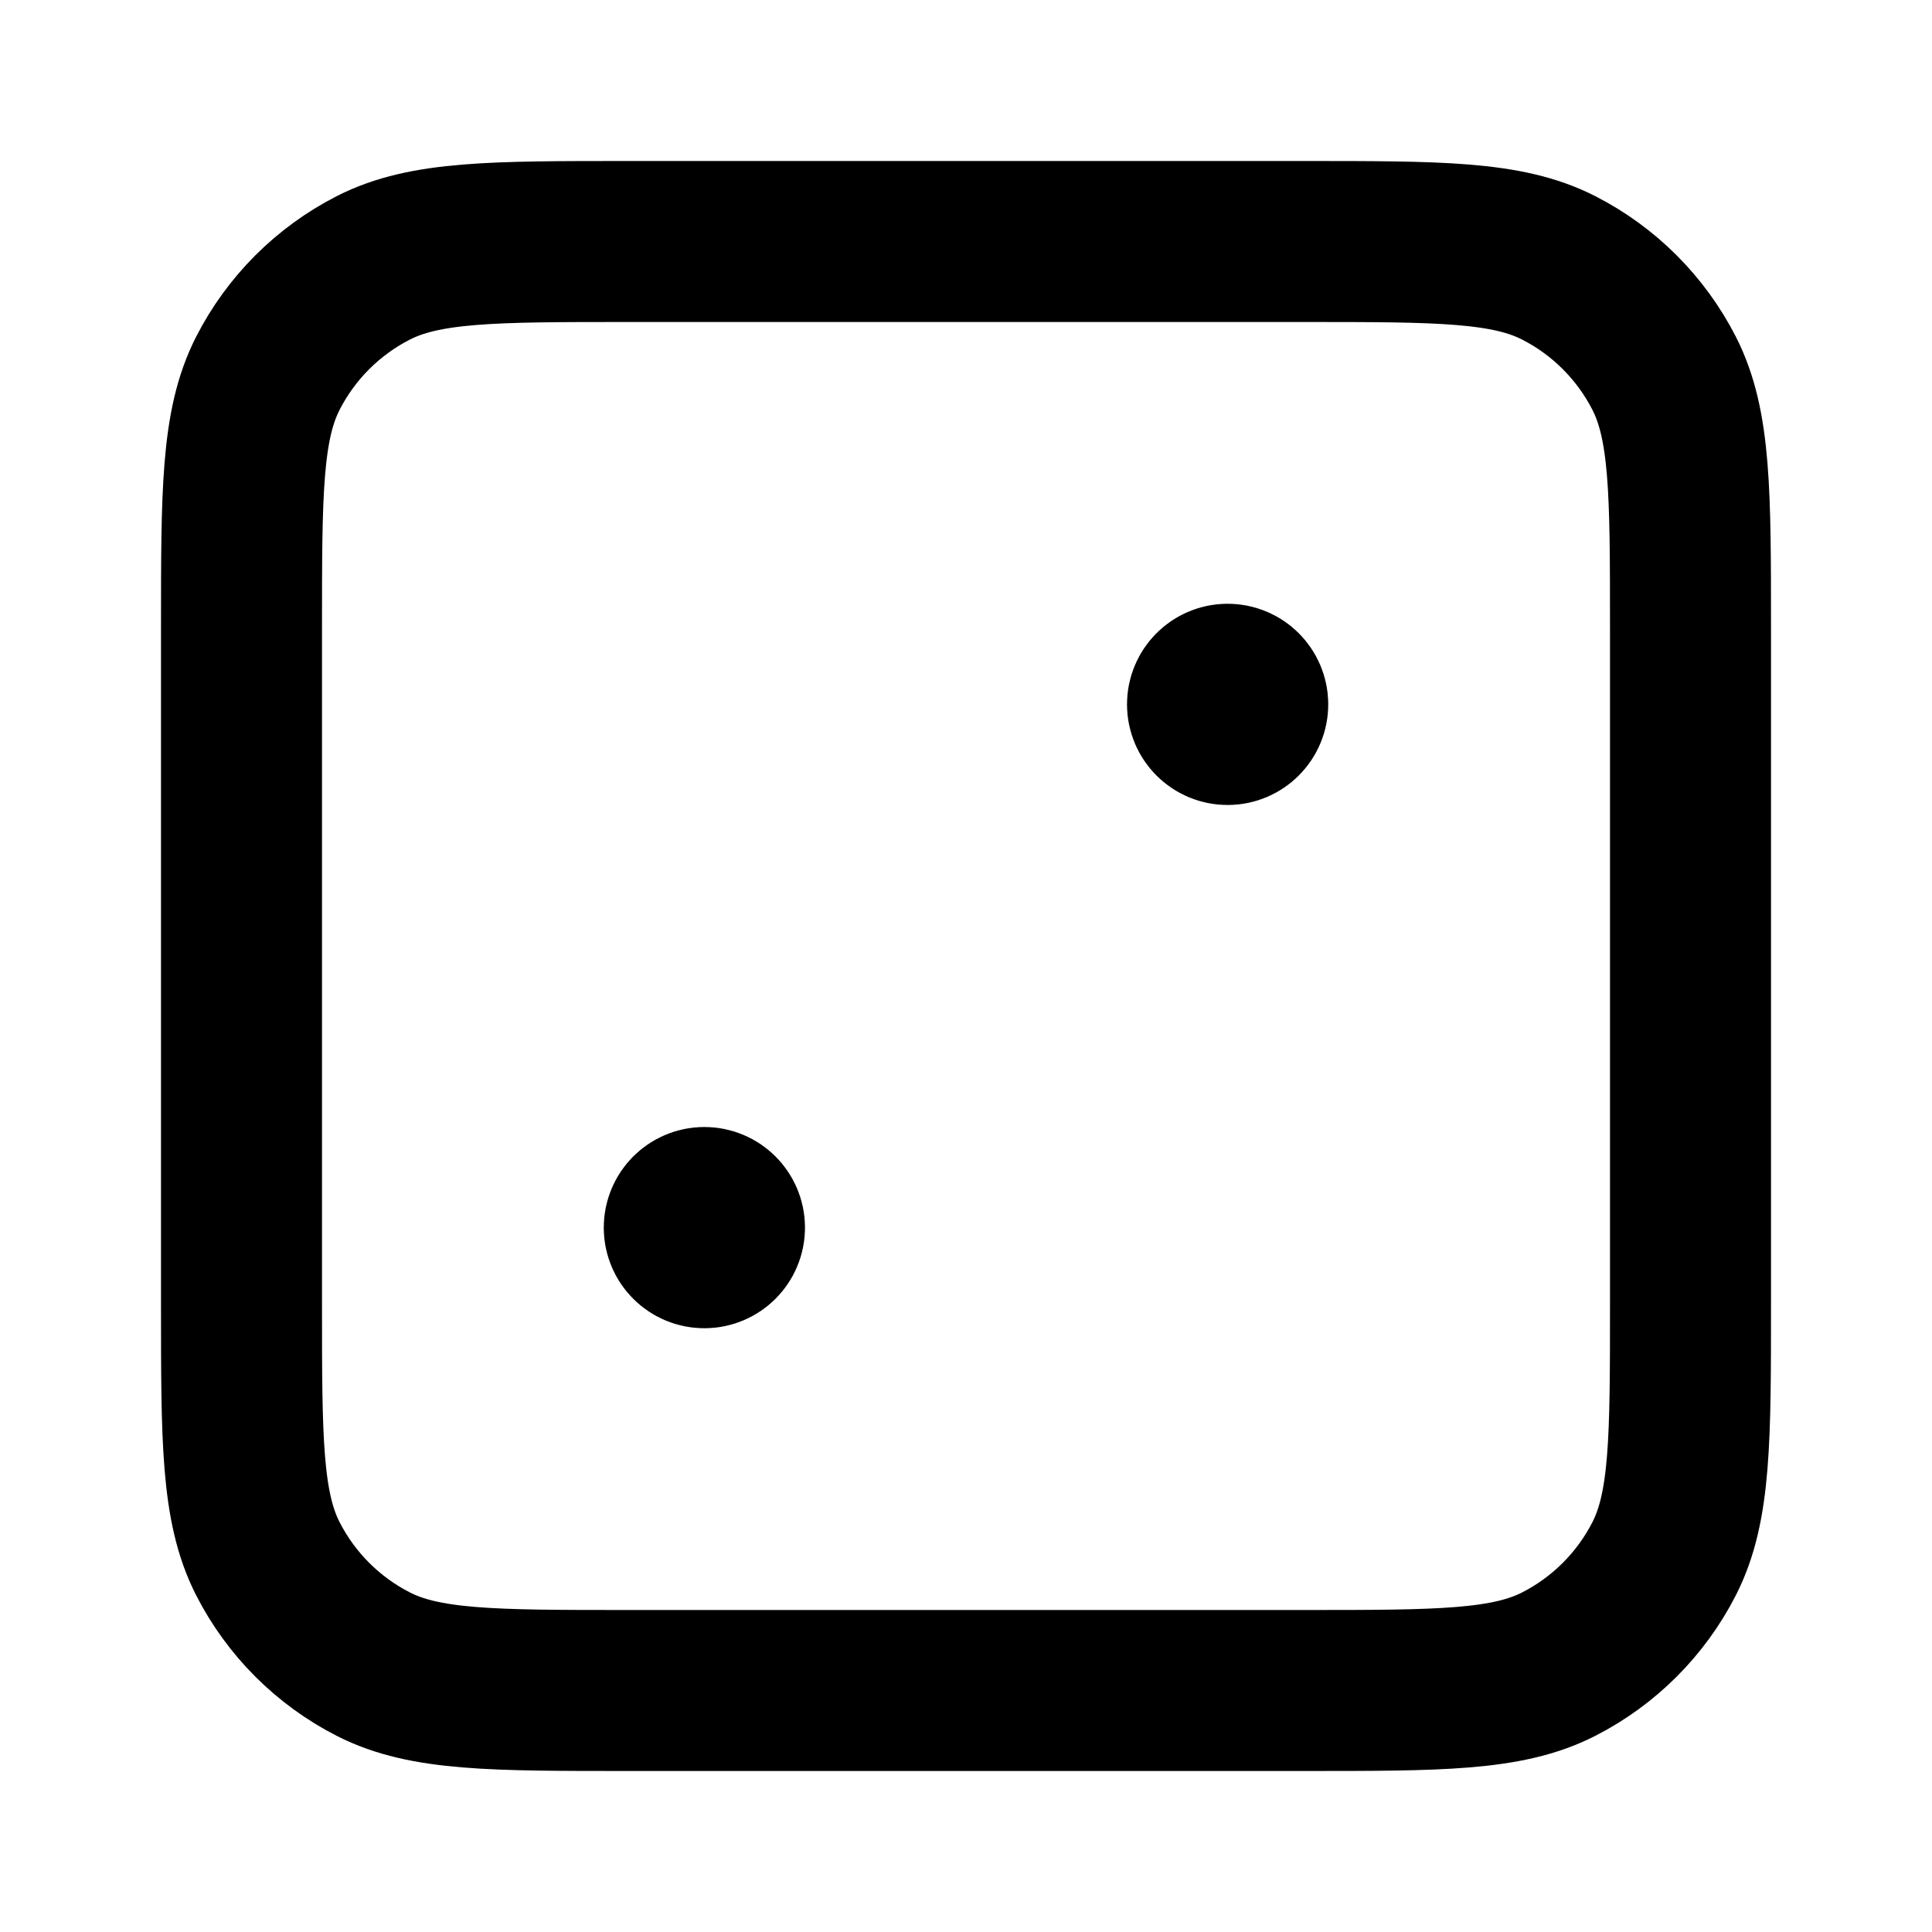<?xml version="1.0" encoding="UTF-8"?>
<svg width="24px" height="24px" viewBox="0 0 24 24" version="1.1" xmlns="http://www.w3.org/2000/svg" xmlns:xlink="http://www.w3.org/1999/xlink">
    <title>dice-2</title>
    <g id="Line-icons" stroke="none" stroke-width="1" fill="none" fill-rule="evenodd" stroke-linecap="round" stroke-linejoin="round">
        <g id="Shapes" transform="translate(-336, -156)" fill-rule="nonzero" stroke="#000000" stroke-width="2">
            <g id="Icon" transform="translate(339, 159)">
                <path d="M0,4.8 C0,3.12 0,2.28 0.327,1.638 C0.615,1.074 1.074,0.615 1.638,0.327 C2.28,0 3.12,0 4.8,0 L13.2,0 C14.88,0 15.72,0 16.362,0.327 C16.926,0.615 17.385,1.074 17.673,1.638 C18,2.28 18,3.12 18,4.8 L18,13.2 C18,14.88 18,15.72 17.673,16.362 C17.385,16.926 16.926,17.385 16.362,17.673 C15.72,18 14.88,18 13.2,18 L4.8,18 C3.12,18 2.28,18 1.638,17.673 C1.074,17.385 0.615,16.926 0.327,16.362 C0,15.72 0,14.88 0,13.2 L0,4.8 Z"></path>
                <path d="M12.5,5.75 C12.5,5.888 12.388,6 12.25,6 C12.112,6 12,5.888 12,5.75 C12,5.612 12.112,5.5 12.25,5.5 C12.388,5.5 12.5,5.612 12.5,5.75 Z"></path>
                <path d="M6,12.25 C6,12.388 5.888,12.5 5.75,12.5 C5.612,12.5 5.5,12.388 5.5,12.25 C5.5,12.112 5.612,12 5.75,12 C5.888,12 6,12.112 6,12.25 Z"></path>
                <path d="M12.255,5.75 L12.25,5.75 M5.75,12.25 L5.755,12.25"></path>
            </g>
        </g>
    </g>
</svg>